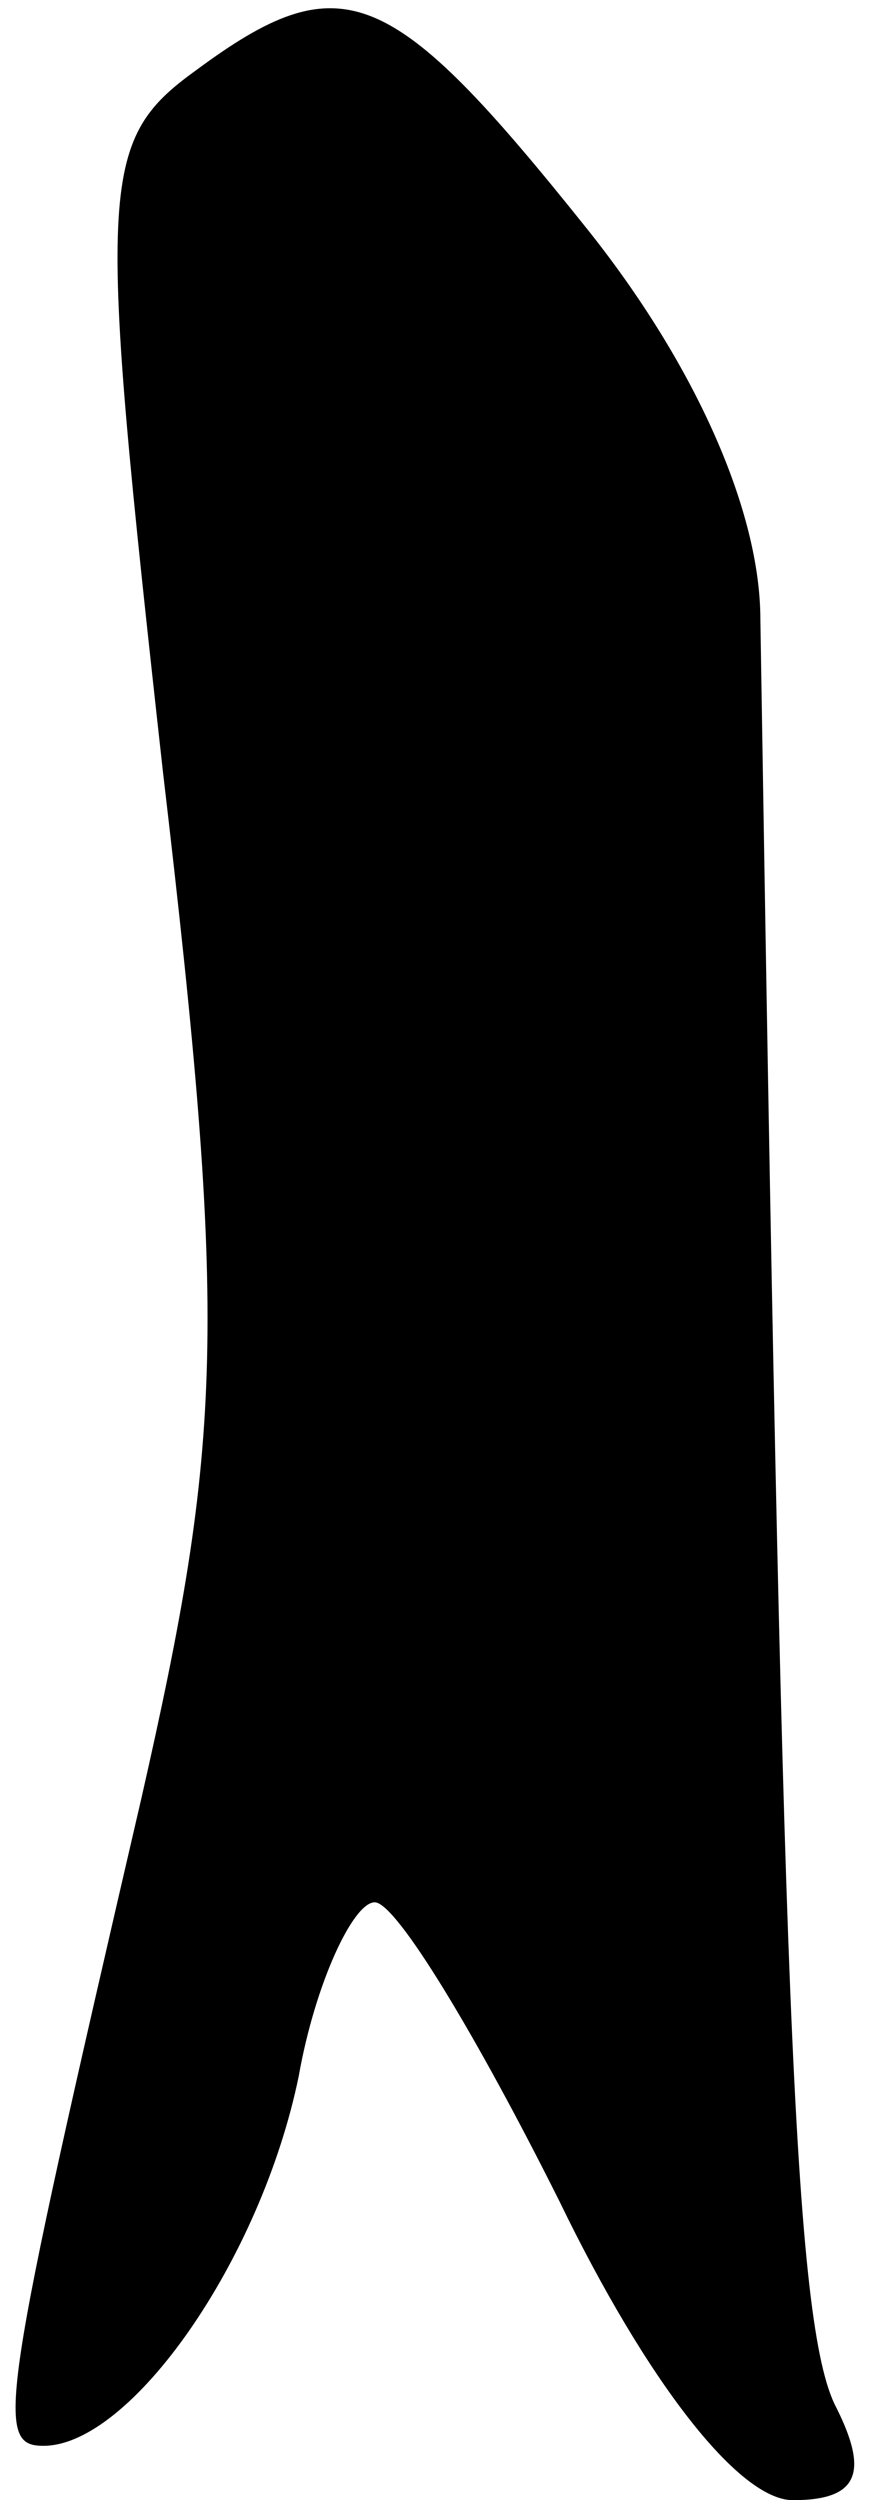 <?xml version="1.0" standalone="no"?>
<!DOCTYPE svg PUBLIC "-//W3C//DTD SVG 20010904//EN"
 "http://www.w3.org/TR/2001/REC-SVG-20010904/DTD/svg10.dtd">
<svg version="1.0" xmlns="http://www.w3.org/2000/svg"
 width="16pt" height="46pt" viewBox="0 0 16 46"
 preserveAspectRatio="xMidYMid meet">
<g transform="translate(0,46) scale(0.1,-0.1)"
fill="#000000" stroke="none">
<path fill="#000000" stroke="none" d="M36 447 c-18 -13 -18 -21 -6 -129 12
-102 11 -123 -4 -189 -26 -112 -27 -119 -18 -119 16 0 40 34 47 68 3 17 10 32
14 32 4 0 19 -25 34 -55 16 -33 33 -55 43 -55 12 0 14 5 8 17 -8 15 -10 80
-14 329 0 20 -12 47 -32 72 -36 45 -45 49 -72 29z"/>
</g>
</svg>
